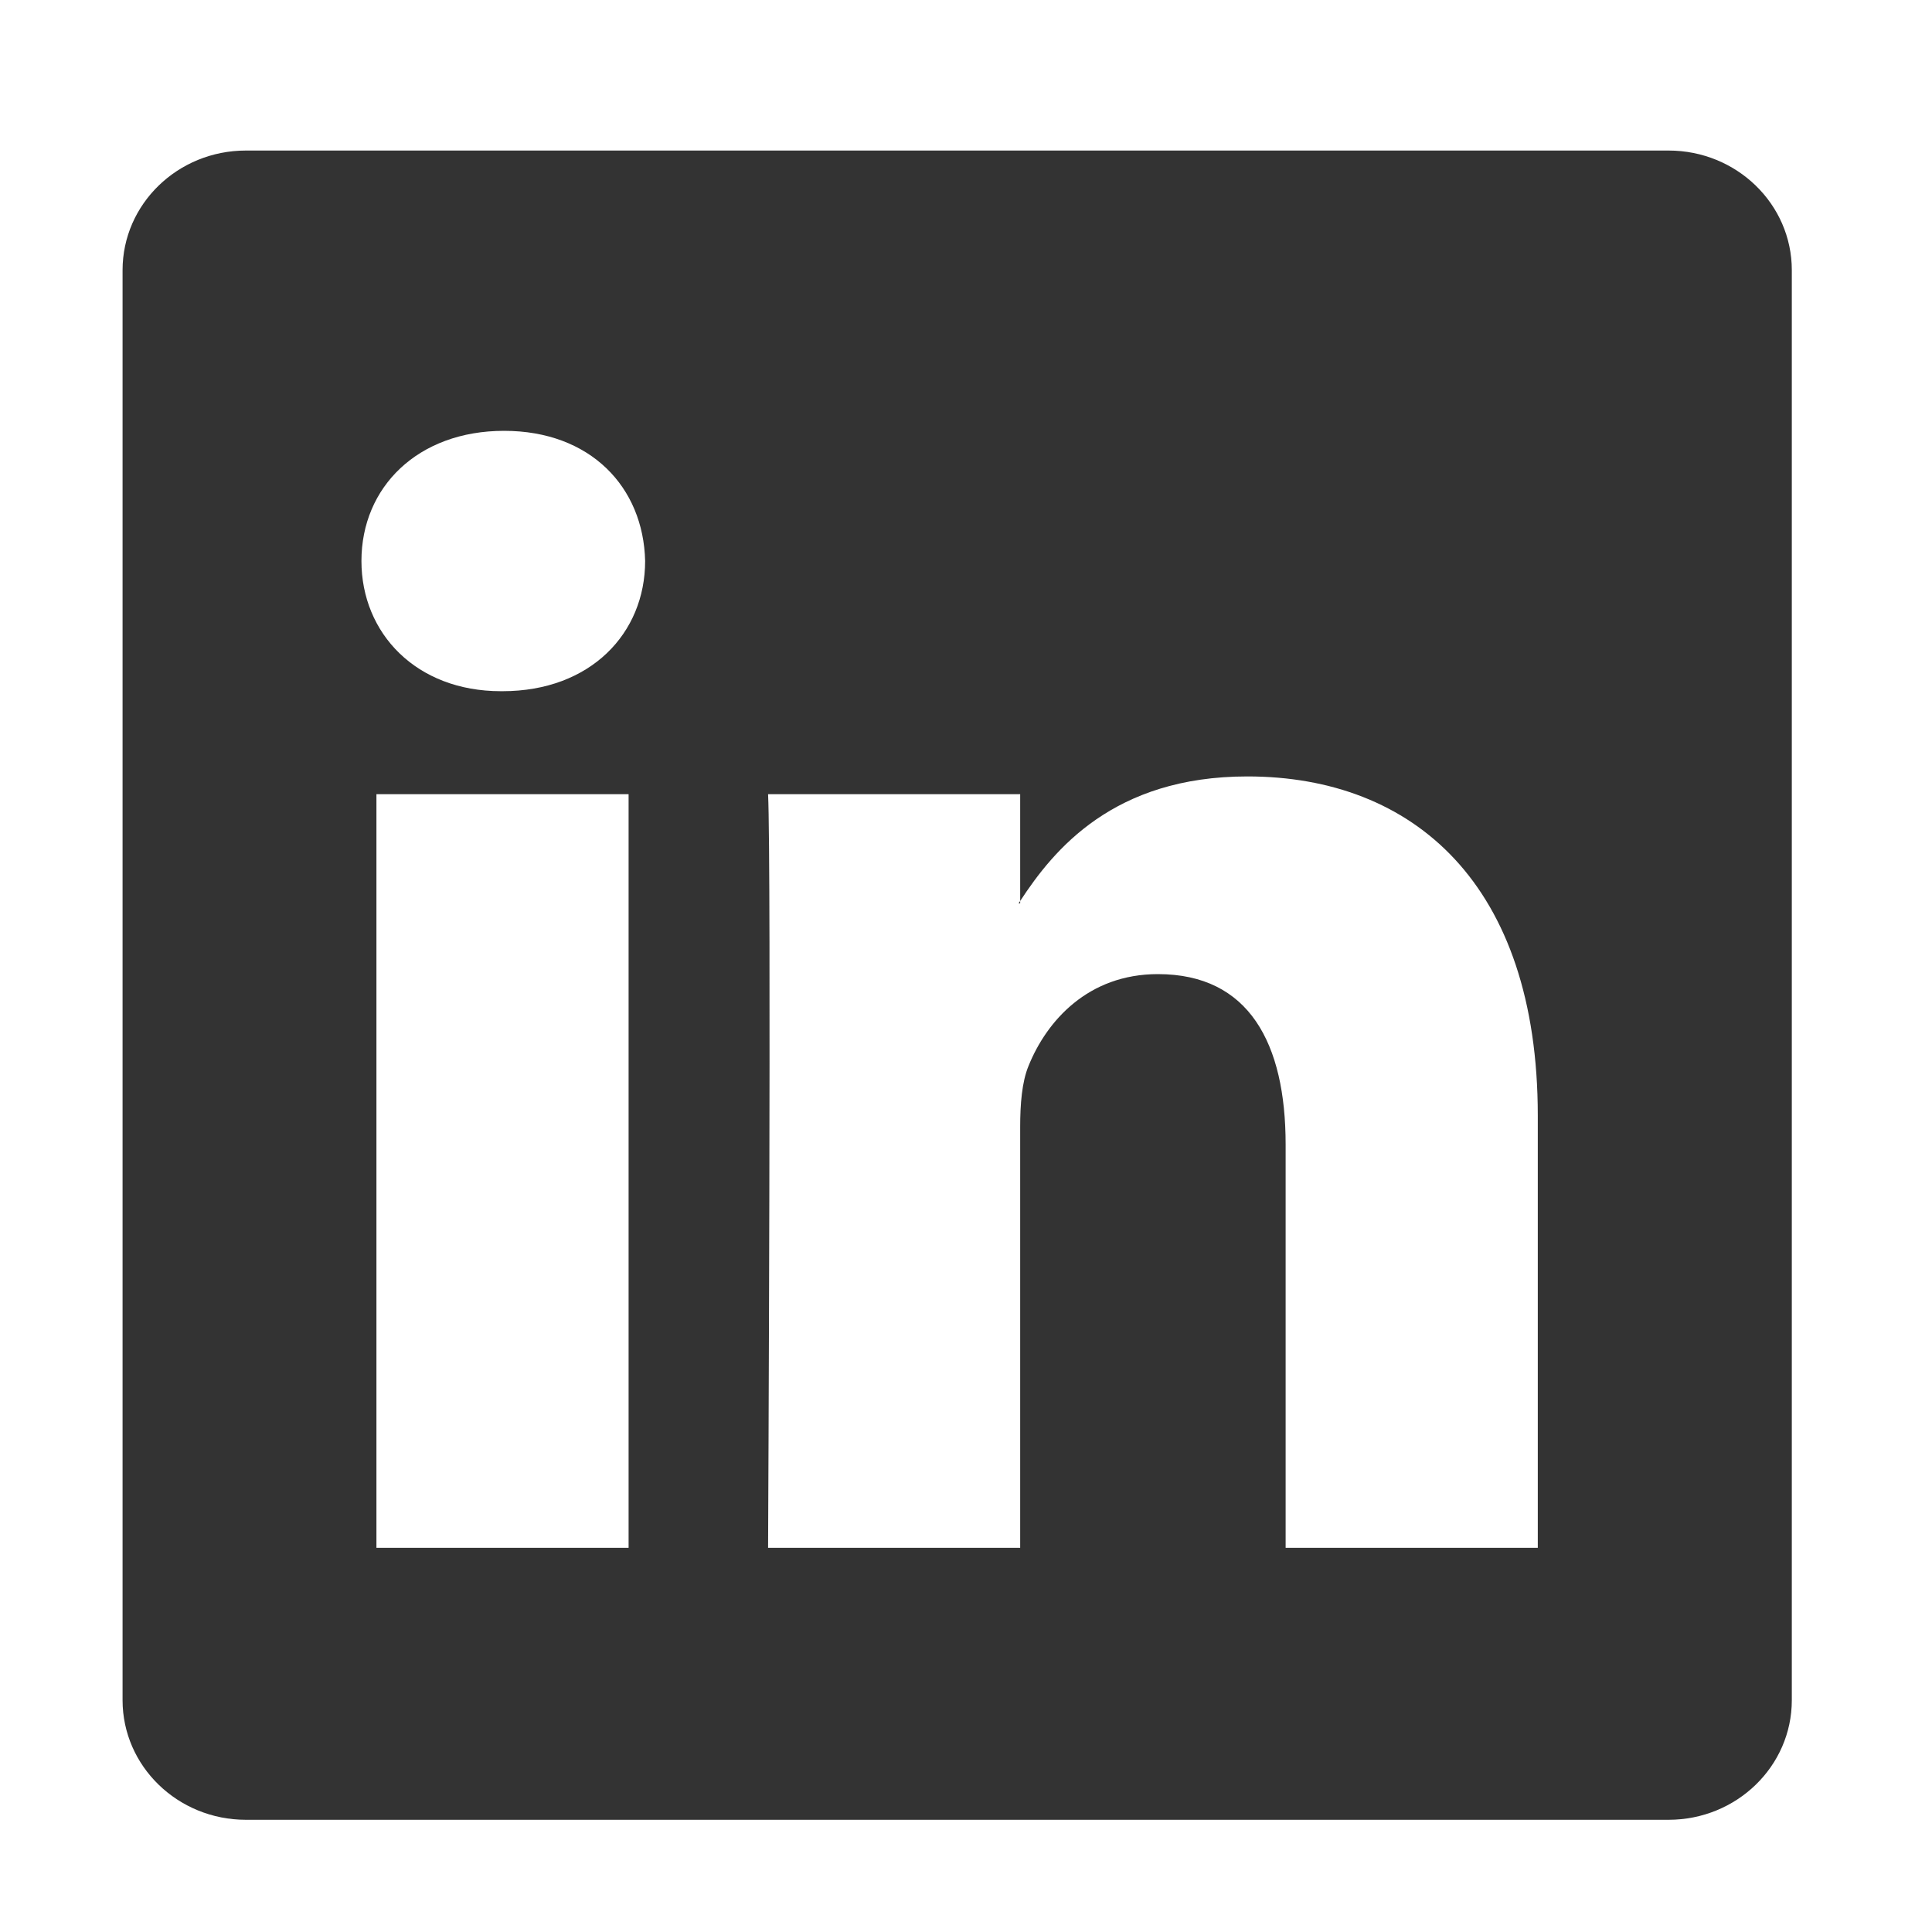 <svg width="25" height="25" viewBox="0 0 25 25" fill="none" xmlns="http://www.w3.org/2000/svg">
<path d="M21.591 1.948H3.182C2.3 1.948 1.586 2.641 1.586 3.496V22C1.586 22.855 2.301 23.548 3.182 23.548H21.591C22.472 23.548 23.186 22.855 23.186 22V3.496C23.186 2.641 22.472 1.948 21.591 1.948ZM8.134 20.029H4.871V10.277H8.134V20.029ZM6.503 8.944H6.481C5.387 8.944 4.677 8.196 4.677 7.259C4.677 6.303 5.407 5.575 6.523 5.575C7.64 5.575 8.326 6.303 8.348 7.259C8.348 8.196 7.64 8.944 6.503 8.944ZM19.899 20.029H16.636V14.811C16.636 13.5 16.163 12.605 14.983 12.605C14.081 12.605 13.545 13.209 13.31 13.791C13.223 14 13.201 14.291 13.201 14.582V20.029H9.939C9.939 20.029 9.982 11.191 9.939 10.277H13.201V11.659C13.635 10.995 14.408 10.047 16.141 10.047C18.288 10.047 19.899 11.44 19.899 14.437V20.029ZM13.18 11.69C13.186 11.681 13.194 11.67 13.201 11.659V11.69H13.18Z" fill="#333333"/>
</svg>
